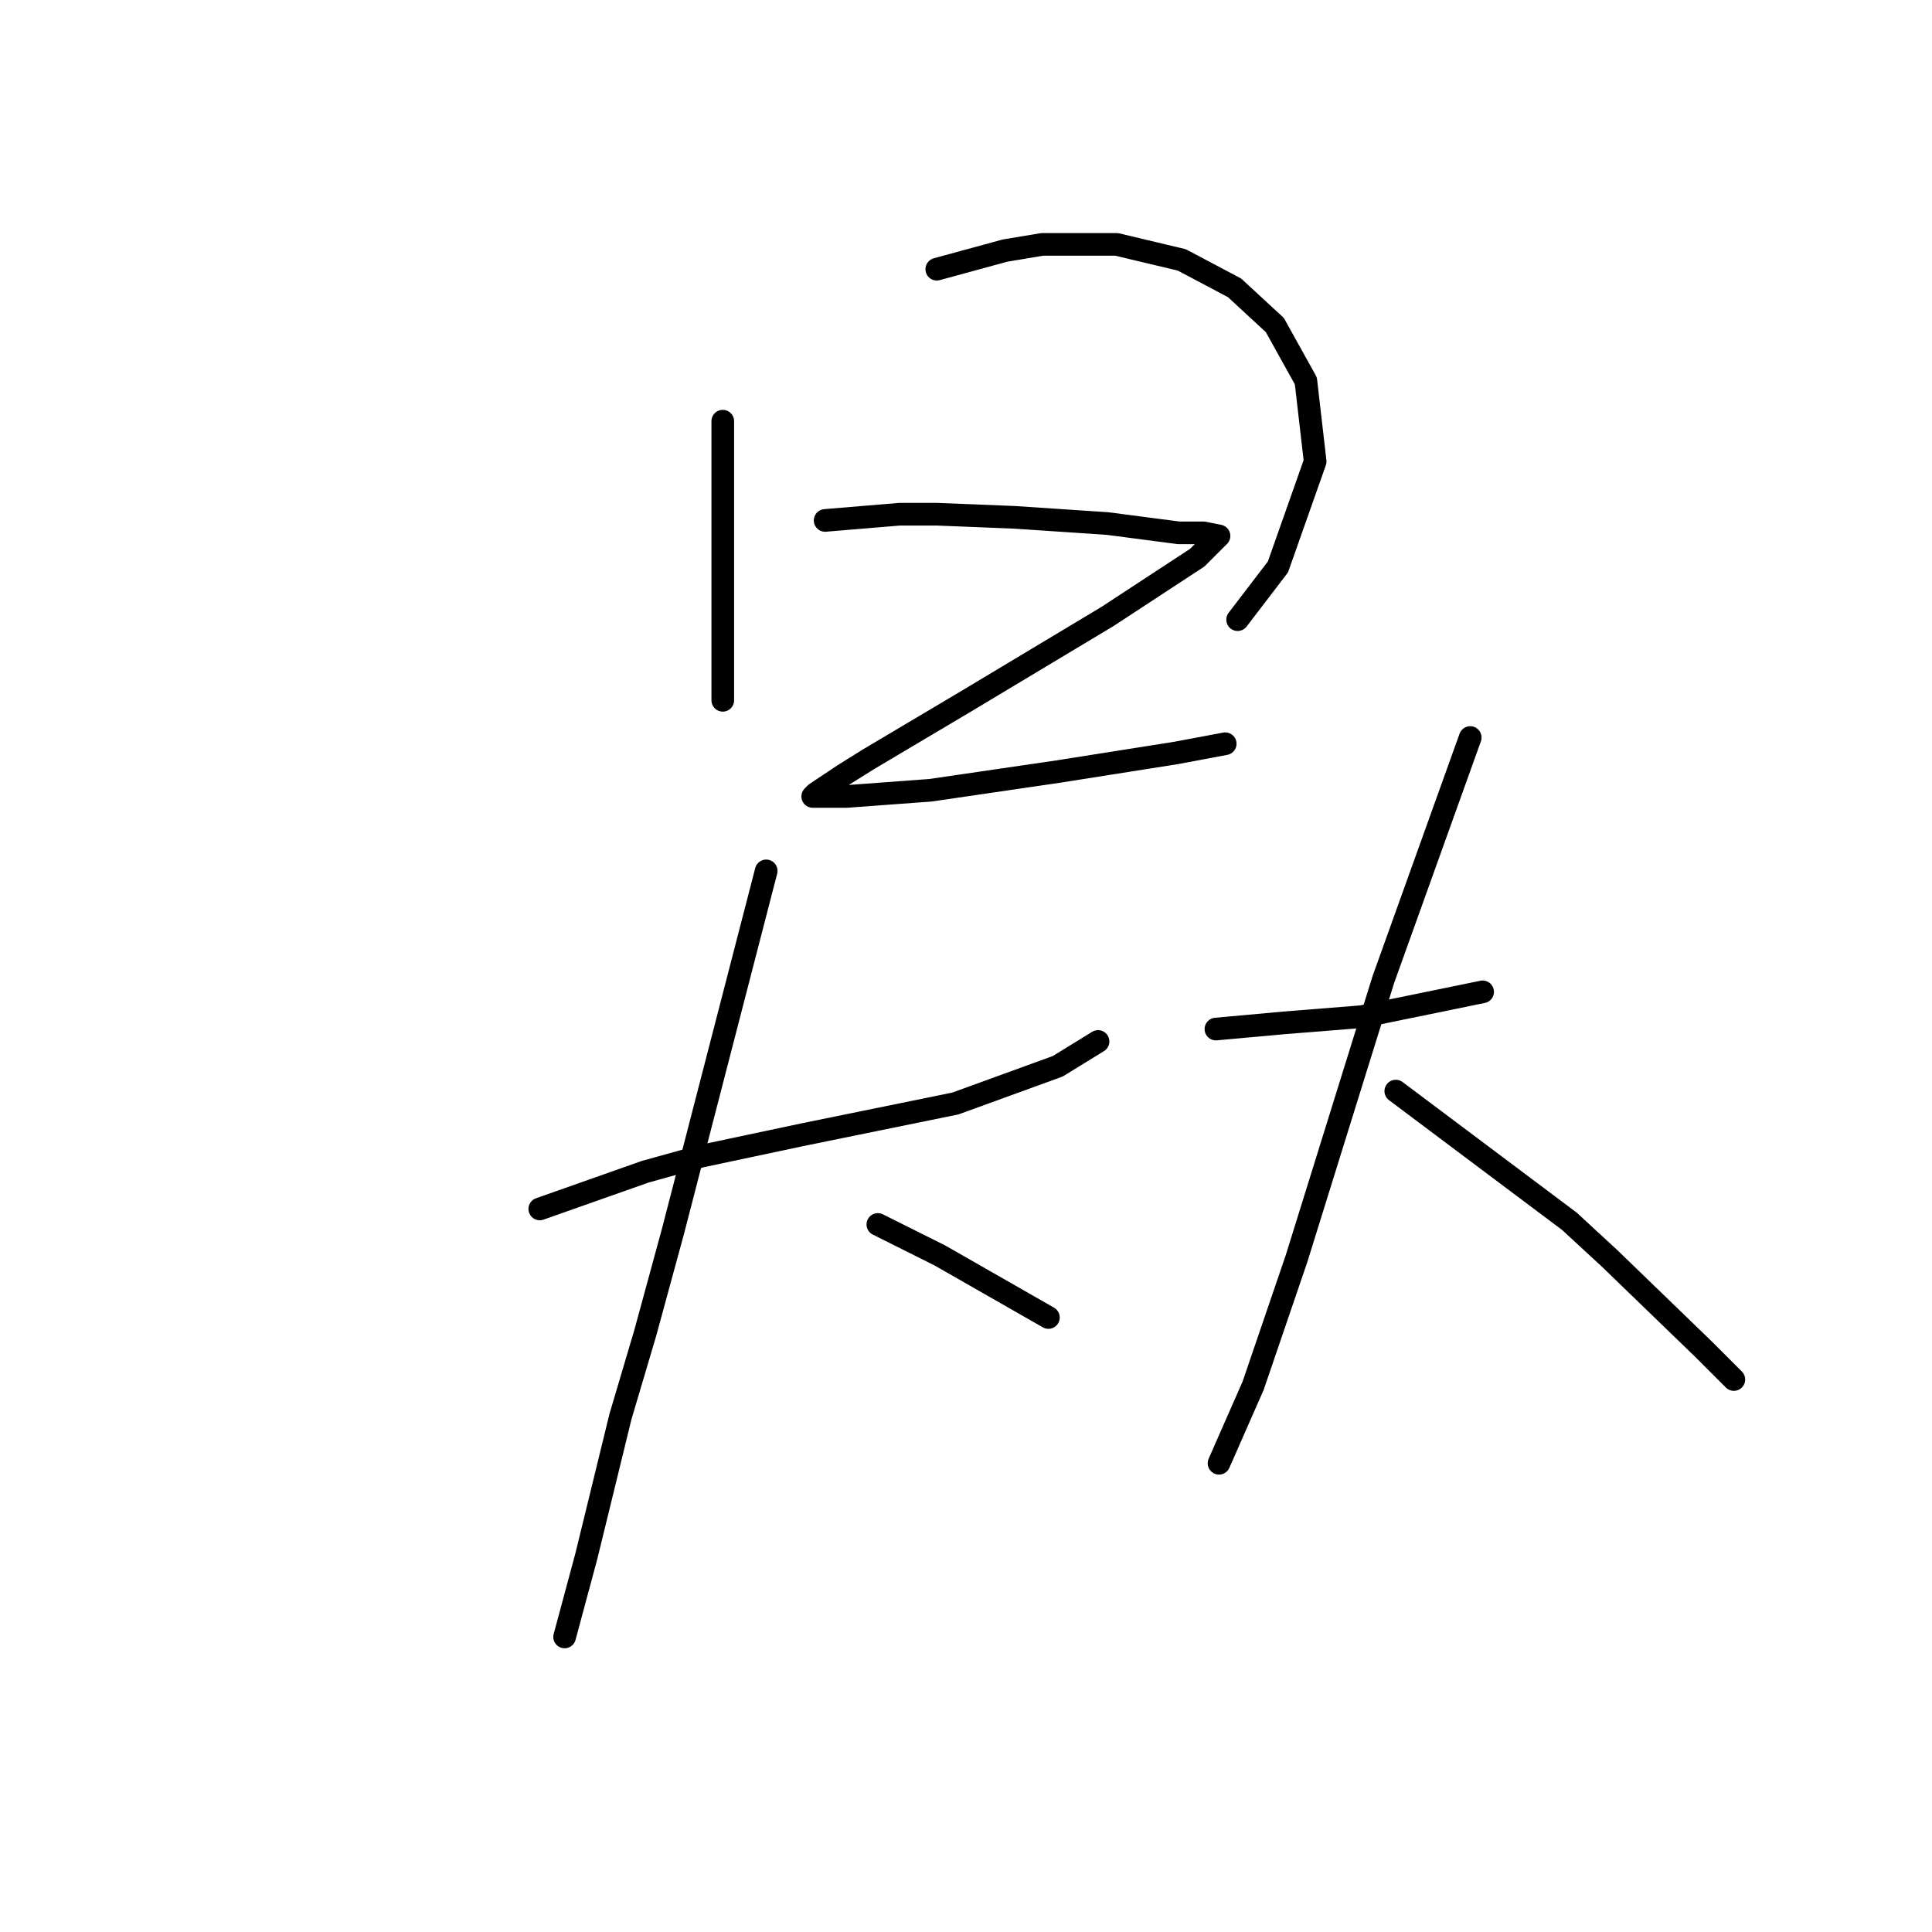 <?xml version="1.0" standalone="no"?>
    <svg width="256" height="256" xmlns="http://www.w3.org/2000/svg" version="1.1">
    <polyline stroke="black" stroke-width="3" stroke-linecap="round" fill="transparent" stroke-linejoin="round" points="95.771 55.808 95.771 61.561 95.771 67.315 95.771 78.822 95.771 89.507 95.771 92.794 95.771 92.794 " />
        <polyline stroke="black" stroke-width="3" stroke-linecap="round" fill="transparent" stroke-linejoin="round" points="124.128 35.671 128.648 34.438 133.169 33.205 138.1 32.383 147.963 32.383 156.593 34.438 163.58 38.137 168.922 43.068 173.032 50.466 174.265 61.151 169.333 75.123 163.991 82.109 163.991 82.109 " />
        <polyline stroke="black" stroke-width="3" stroke-linecap="round" fill="transparent" stroke-linejoin="round" points="109.333 68.959 114.265 68.548 119.196 68.137 124.128 68.137 134.402 68.548 146.73 69.37 156.182 70.603 159.47 70.603 161.525 71.014 158.648 73.89 146.73 81.698 128.237 92.794 115.087 100.603 111.799 102.657 108.1 105.123 107.689 105.534 112.21 105.534 123.306 104.712 140.155 102.246 155.771 99.781 162.347 98.548 162.347 98.548 " />
        <polyline stroke="black" stroke-width="3" stroke-linecap="round" fill="transparent" stroke-linejoin="round" points="71.525 160.191 78.511 157.726 85.498 155.26 92.895 153.205 106.456 150.329 126.593 146.219 140.155 141.287 145.497 138 145.497 138 " />
        <polyline stroke="black" stroke-width="3" stroke-linecap="round" fill="transparent" stroke-linejoin="round" points="101.525 115.397 95.361 139.233 89.196 163.068 85.498 176.63 82.21 187.726 77.689 206.219 74.813 216.904 74.813 216.904 " />
        <polyline stroke="black" stroke-width="3" stroke-linecap="round" fill="transparent" stroke-linejoin="round" points="116.319 162.246 120.429 164.301 124.539 166.356 138.922 174.575 138.922 174.575 " />
        <polyline stroke="black" stroke-width="3" stroke-linecap="round" fill="transparent" stroke-linejoin="round" points="161.114 136.356 165.634 135.945 170.155 135.534 180.429 134.712 196.456 131.424 196.456 131.424 " />
        <polyline stroke="black" stroke-width="3" stroke-linecap="round" fill="transparent" stroke-linejoin="round" points="194.812 97.726 189.059 113.753 183.306 129.781 177.552 148.274 171.799 166.767 166.045 183.616 161.525 193.89 161.525 193.89 " />
        <polyline stroke="black" stroke-width="3" stroke-linecap="round" fill="transparent" stroke-linejoin="round" points="184.949 144.575 196.456 153.205 207.963 161.835 213.306 166.767 225.634 178.685 229.744 182.794 229.744 182.794 " />
        </svg>